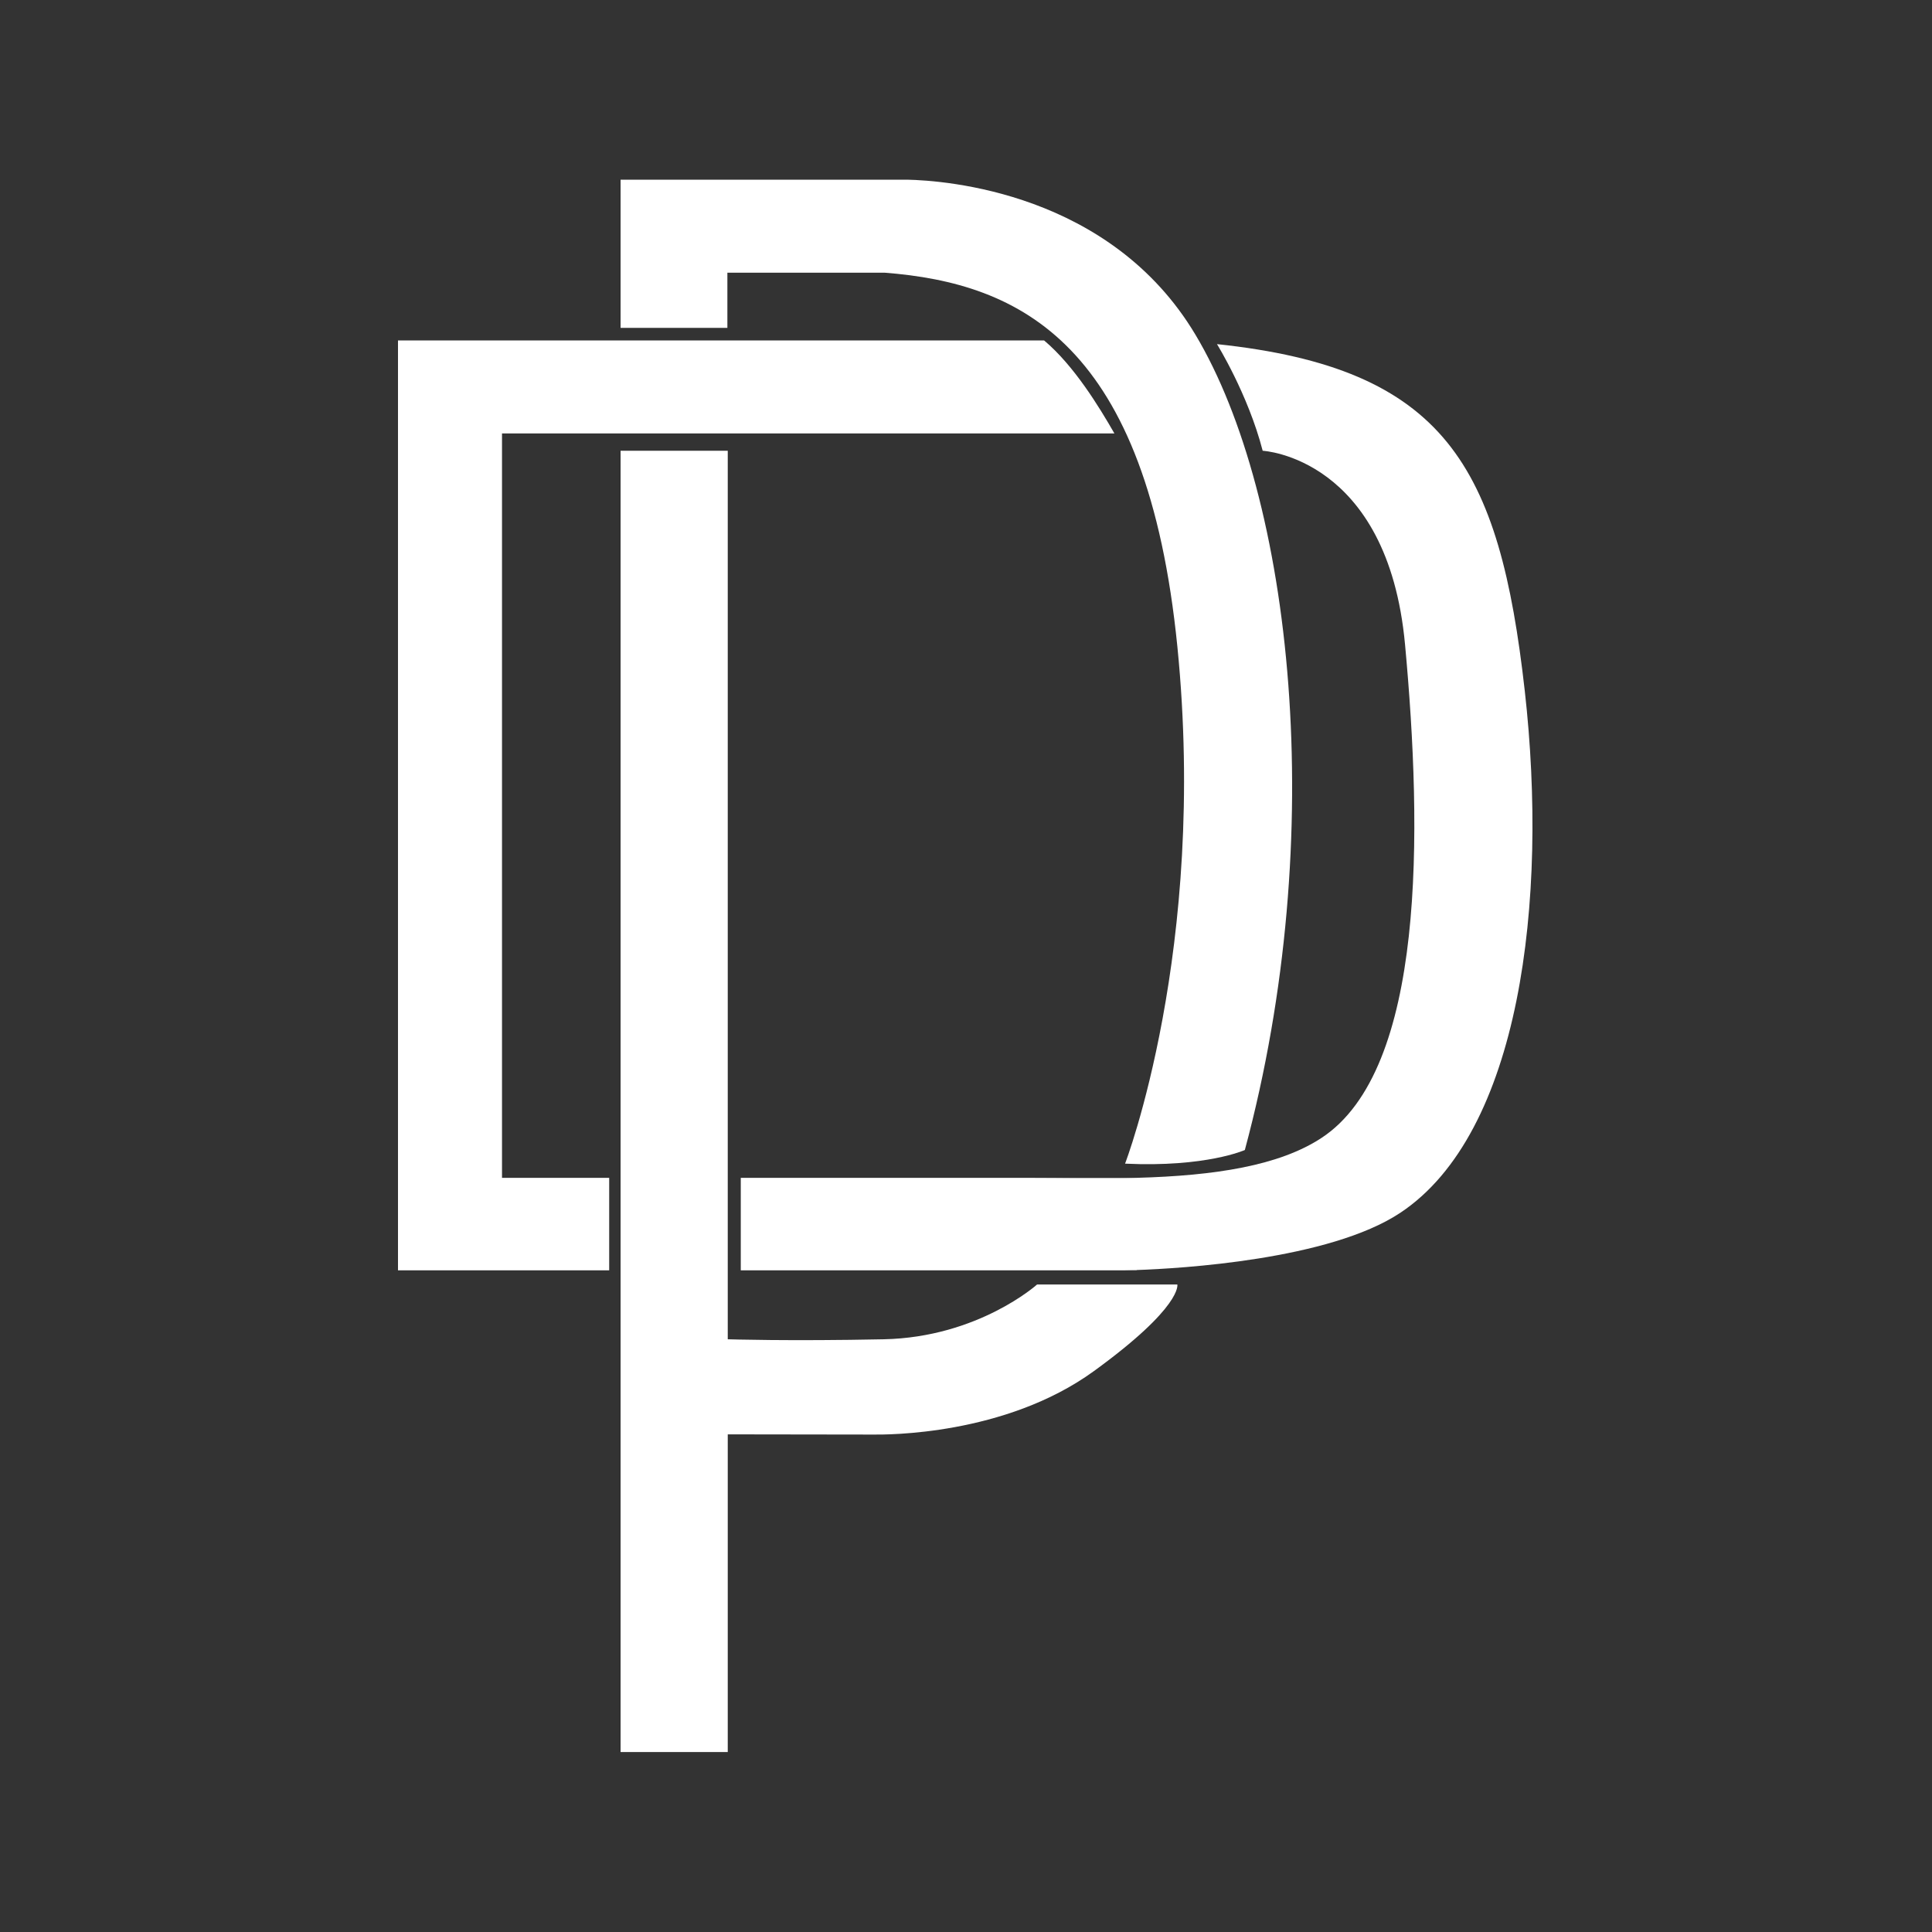 <svg width="1000" height="1000" viewBox="0 0 1000 1000" fill="none" xmlns="http://www.w3.org/2000/svg">
<rect x="0" y="0" width="1000" height="1000" fill="#333333" stroke="none"/>
<path d="M259.839 609.643H315.313V657.519H206V176.223H540.44C555.939 189.268 568.942 210.622 576.82 224.357H259.839V609.643Z" fill="white"/>
<path d="M588.316 609.643C570.427 610.138 550.644 609.643 530.667 609.643H588.316Z" fill="white"/>
<path d="M582.051 657.519C582.051 657.519 584.312 657.497 588.316 657.368V657.519H582.051Z" fill="white"/>
<path d="M566.143 709.721C520.054 743.173 458.208 742.571 452.352 742.528C450.544 742.506 411.645 742.463 376.686 742.42V906.863H321.211V233.312H376.686V693.21C376.686 693.21 408.502 694.222 457.454 693.21C506.385 692.177 536.781 664.859 536.781 664.859H609.39C609.39 664.859 612.232 676.268 566.143 709.721Z" fill="white"/>
<path d="M644.328 595.241C644.328 595.241 624.265 604.283 582.331 602.302C582.331 602.302 625.083 491.375 609.412 334.746C593.74 178.117 528.493 146.58 457.777 141.134H376.492V169.7H321.211V93H469.488C489.249 93.409 574.711 99.48 618.755 173.23C668.804 256.97 688.372 431.552 644.328 595.241Z" fill="white"/>
<path d="M724.817 627.726C688.071 652.159 610.811 656.572 588.316 657.368C584.312 657.497 582.051 657.519 582.051 657.519H383.424V609.643H530.667C550.644 609.643 570.427 610.138 588.316 609.643C629.001 608.545 662.196 603.336 684.024 588.977C737.905 553.587 736.226 430.734 727.25 333.648C718.294 236.584 653.563 233.312 653.563 233.312C645.964 203.949 629.905 178.117 629.905 178.117C748.195 190.624 776.115 241.255 789.225 357.629C801.495 466.619 786.814 586.545 724.817 627.726Z" fill="white"/>
</svg>
